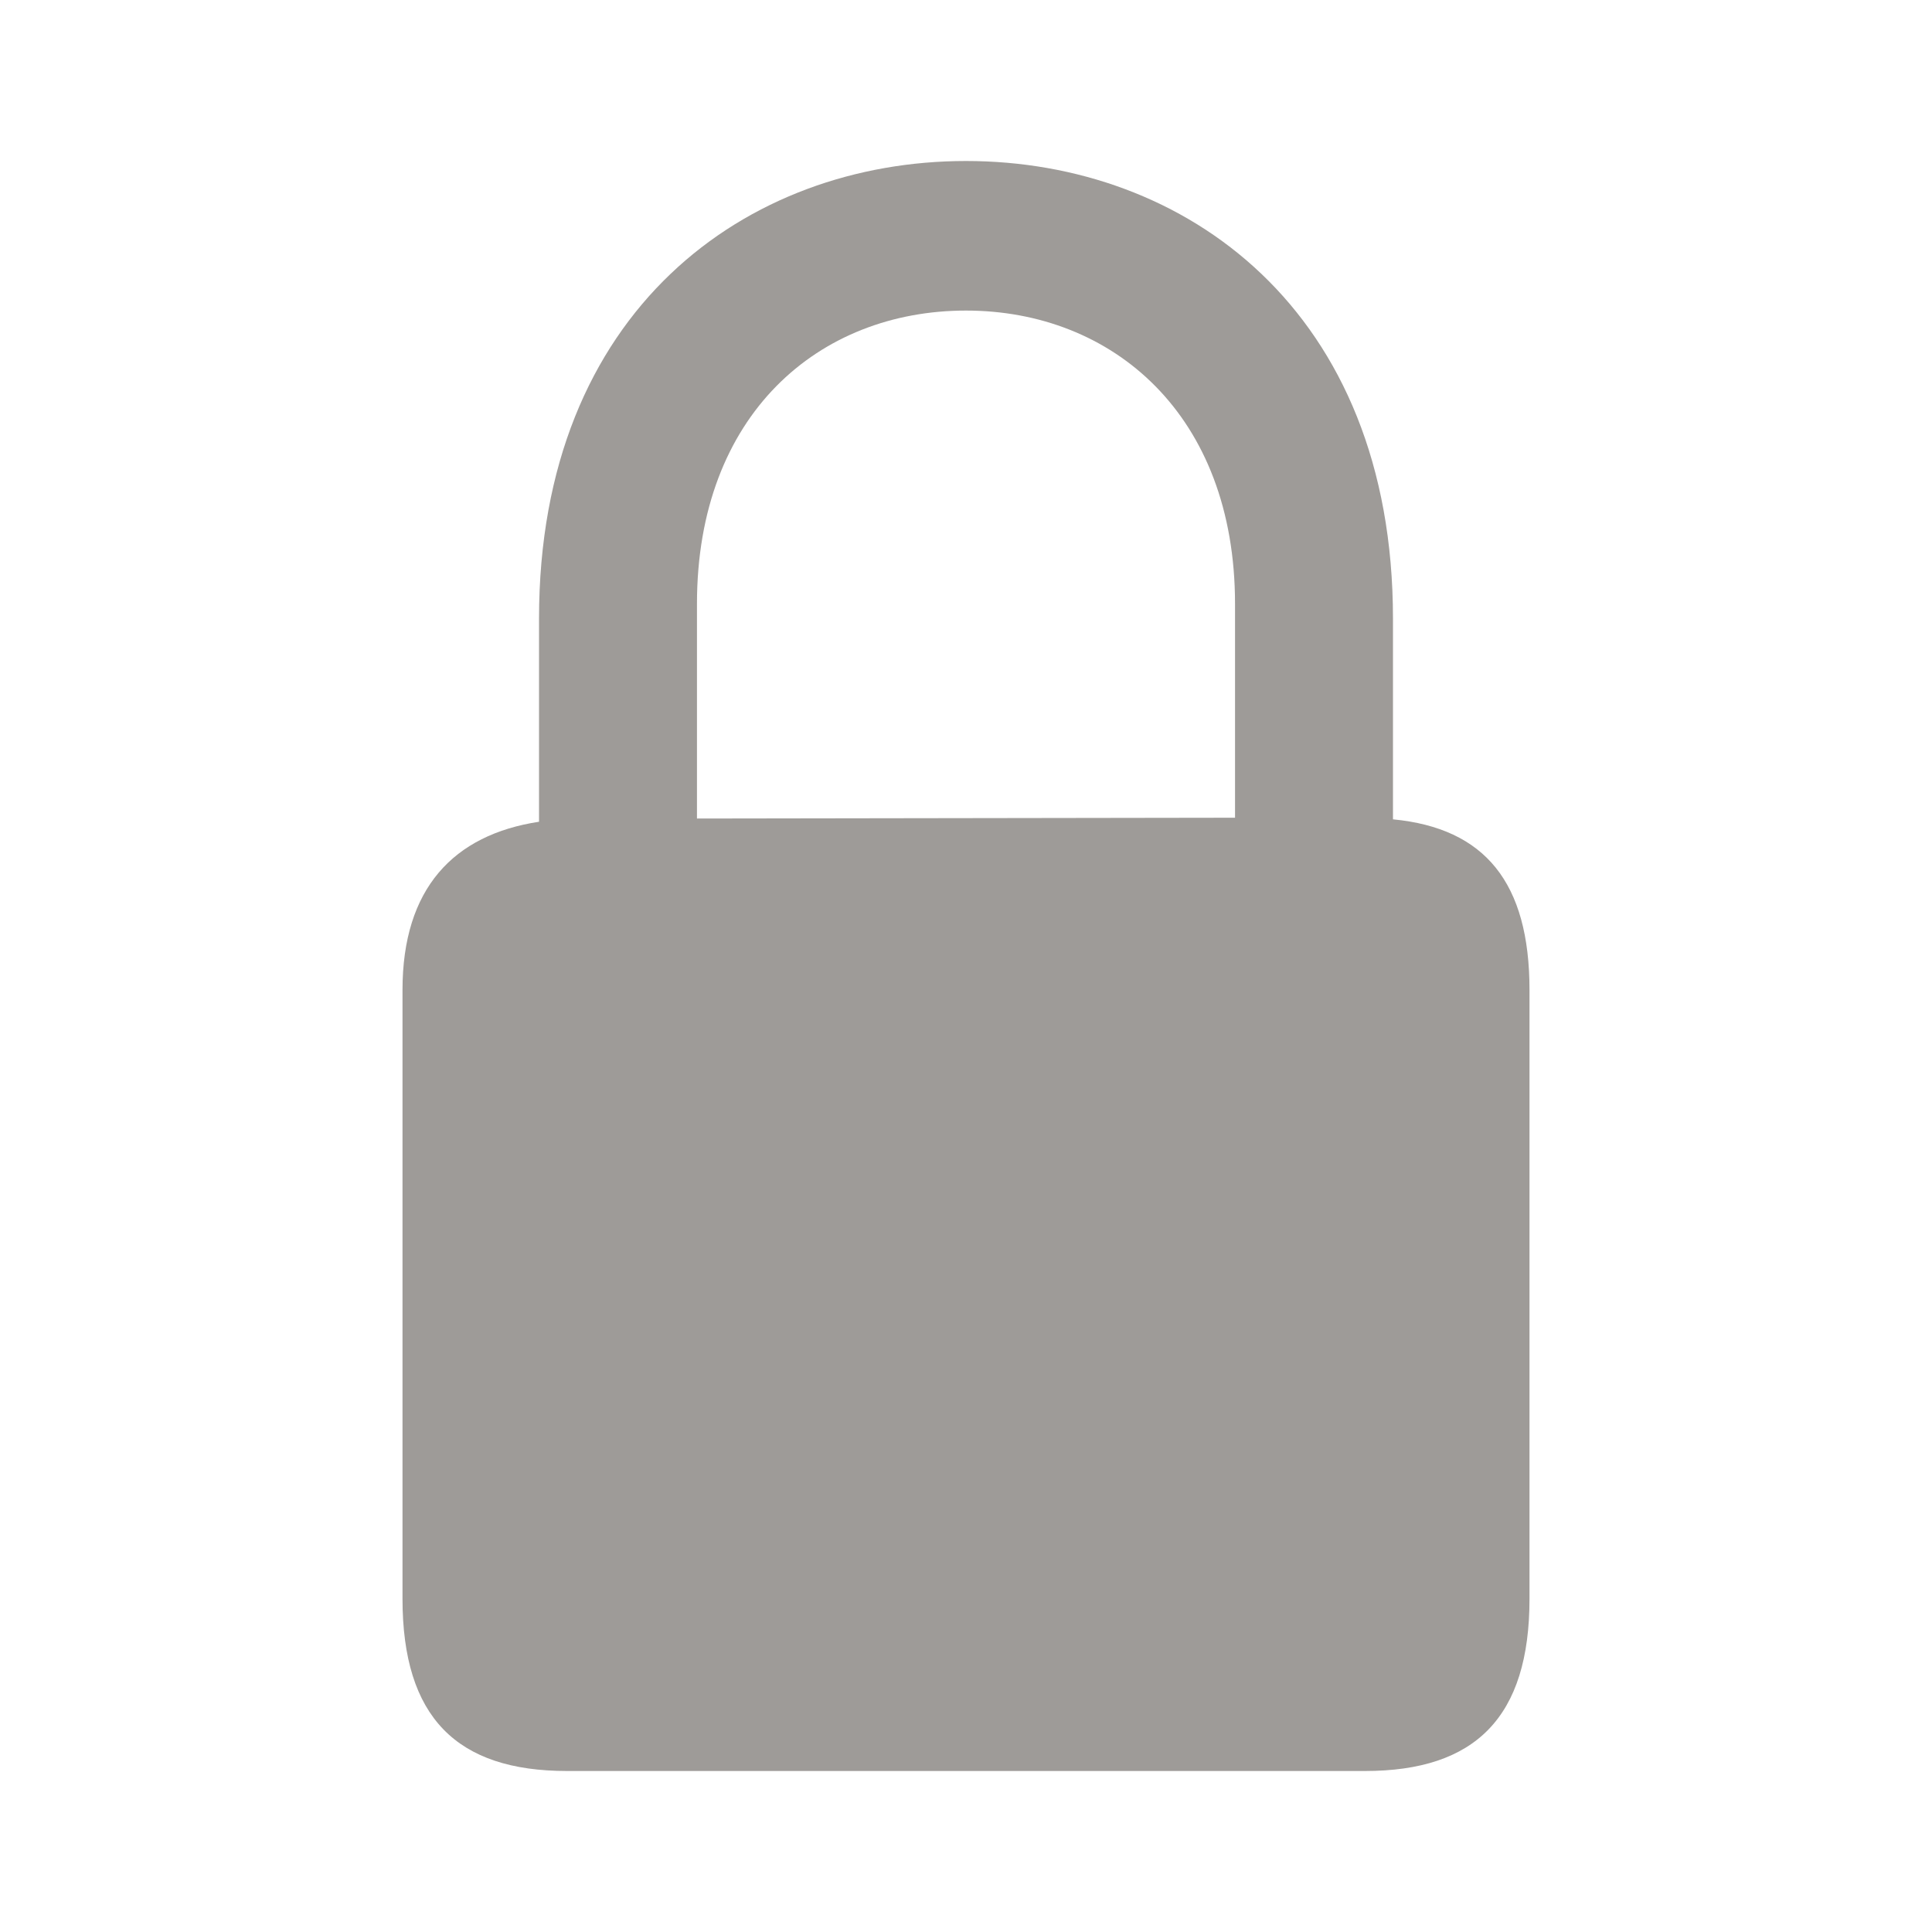 <svg xmlns:xlink="http://www.w3.org/1999/xlink" xmlns="http://www.w3.org/2000/svg" width="24" height="24" viewBox="0 0 24 24" fill="none"><path d="M7.044 22h9.912c1.37 0 2.044-.666 2.044-2.14v-7.562c0-1.333-.552-2.01-1.696-2.12V7.684C17.304 3.848 14.718 2 12 2 9.282 2 6.696 3.848 6.696 7.684v2.524C5.634 10.37 5 11.036 5 12.298v7.562C5 21.334 5.674 22 7.044 22ZM8.658 7.502c0-2.352 1.513-3.644 3.342-3.644 1.819 0 3.342 1.292 3.342 3.644v2.656l-6.684.01V7.502Z" fill="#9E9B98"></path></svg>